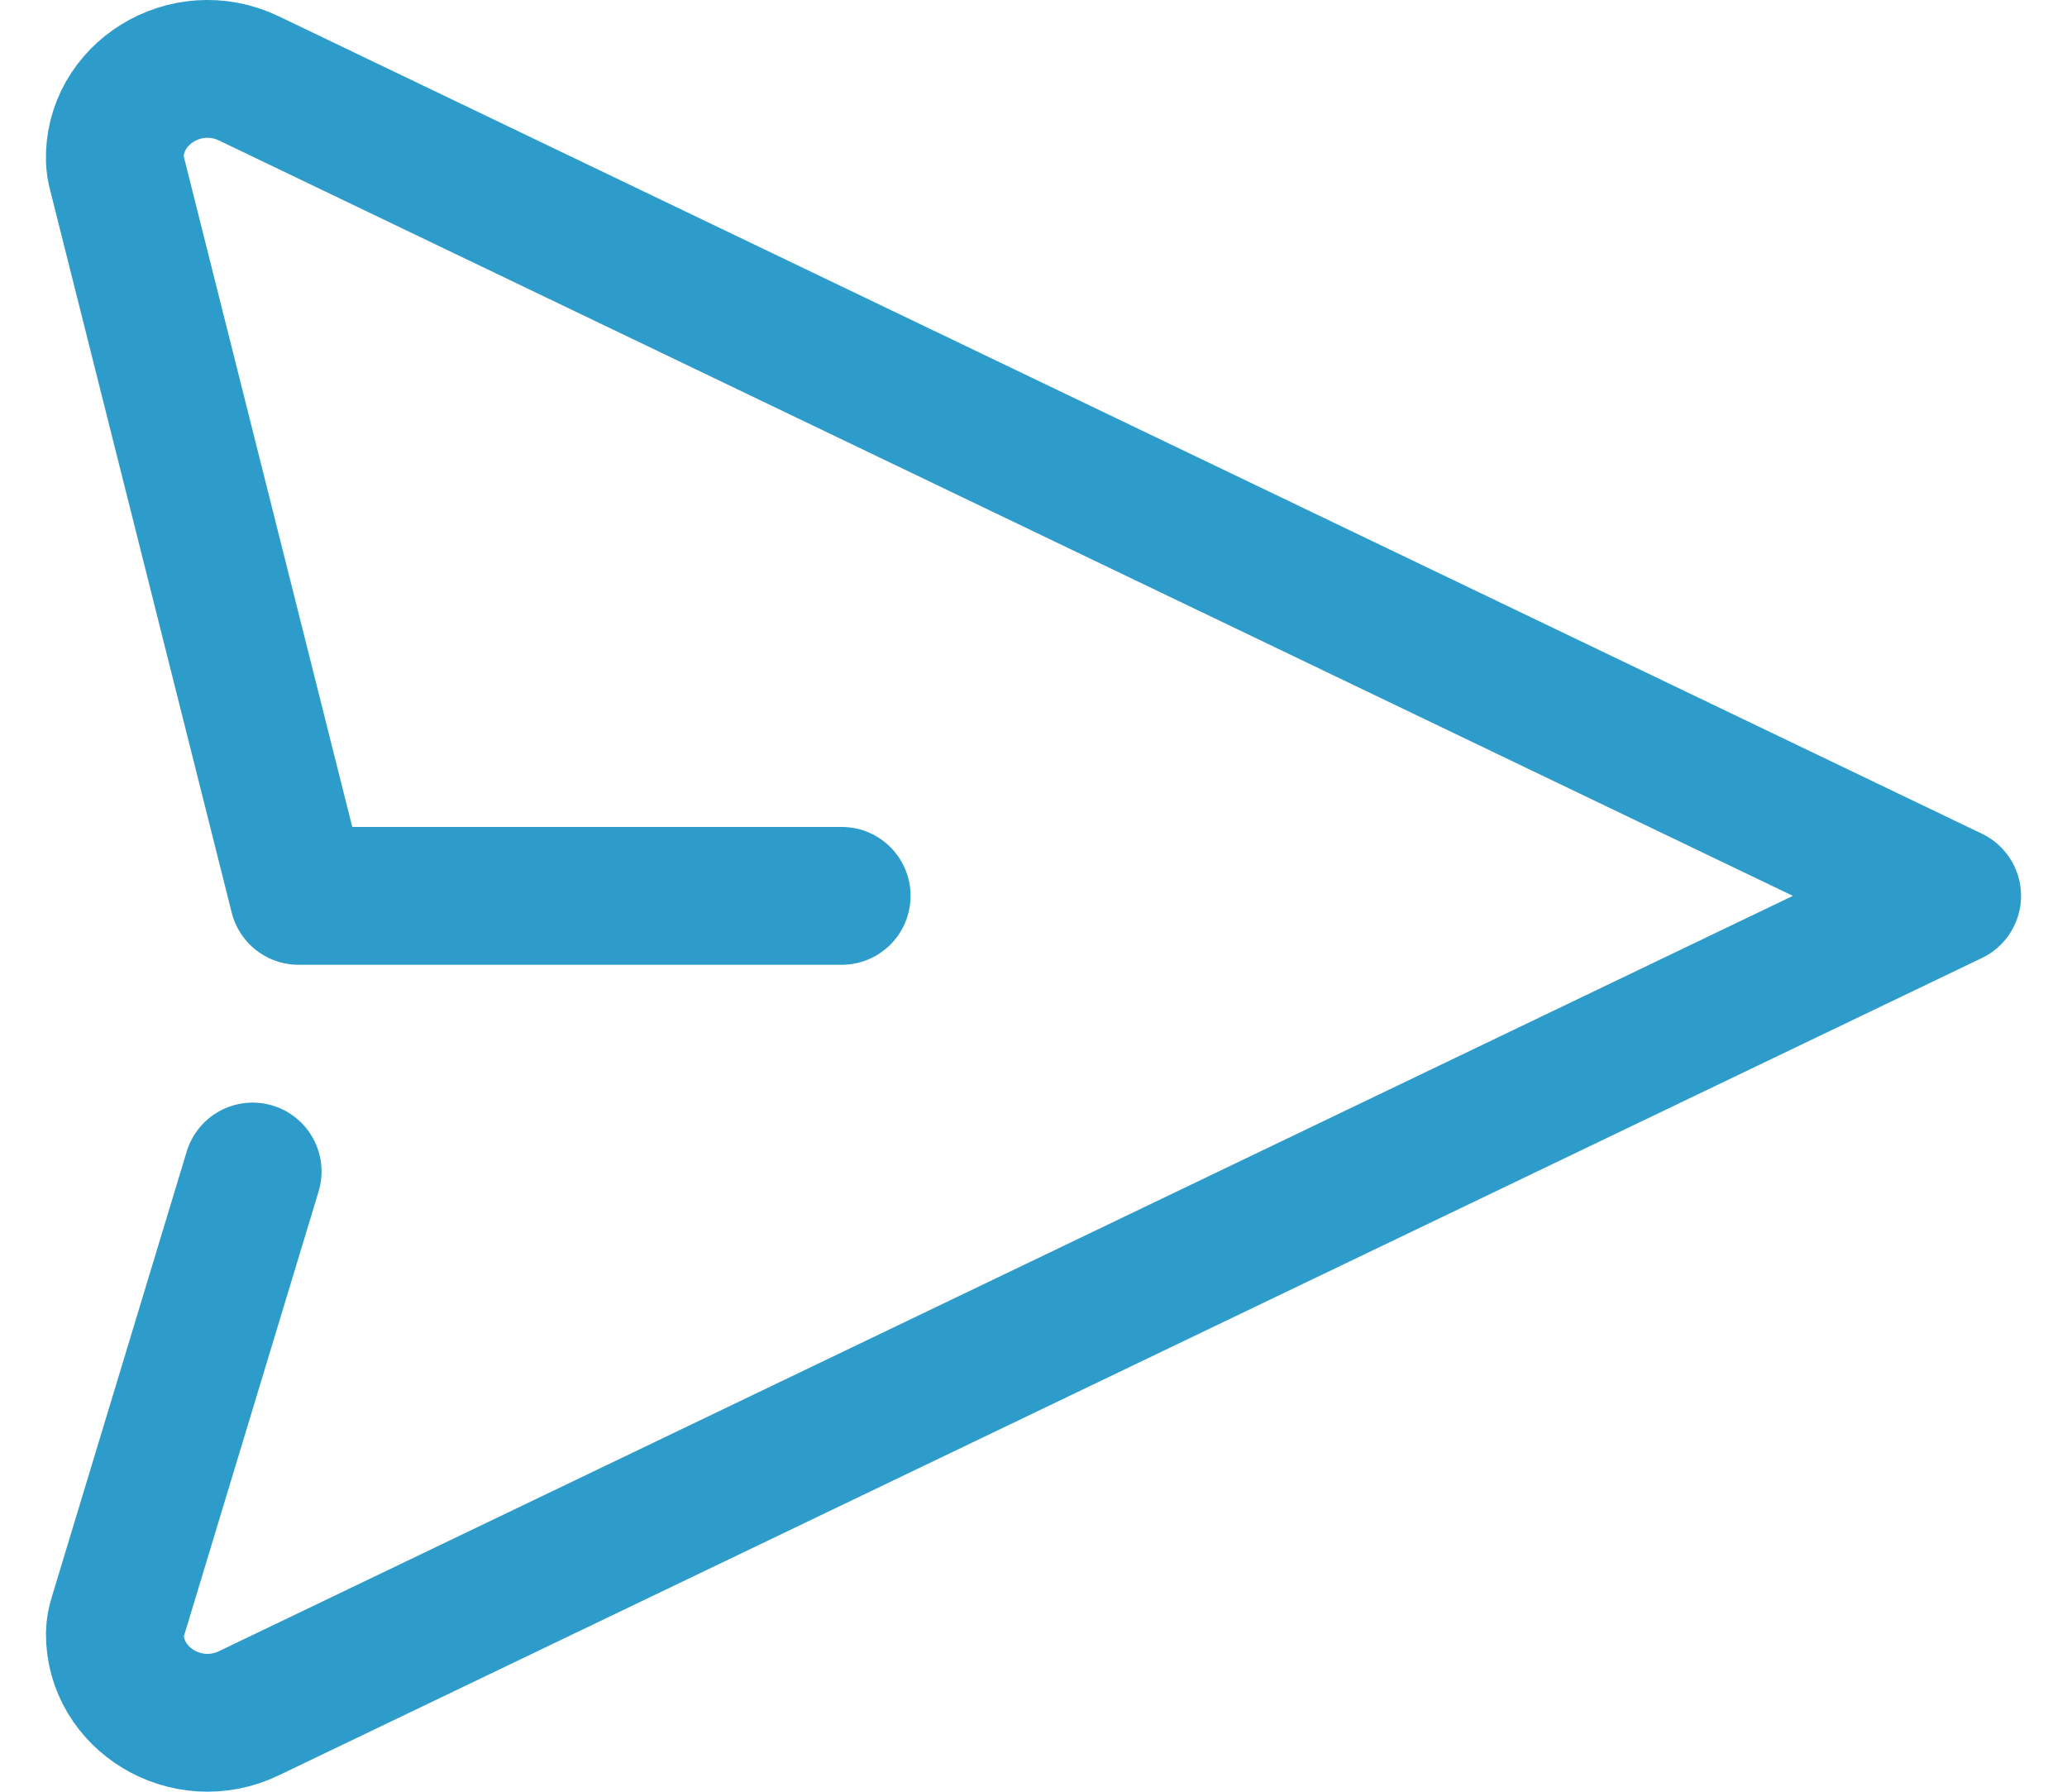 <svg width="30" height="26" viewBox="0 0 30 26" fill="none" xmlns="http://www.w3.org/2000/svg">
<path d="M12.216 13H4.333L1.697 2.513C1.68 2.452 1.67 2.39 1.667 2.326C1.637 1.365 2.696 0.698 3.613 1.138L28.333 13L3.613 24.861C2.707 25.297 1.661 24.649 1.667 23.705C1.669 23.621 1.684 23.537 1.711 23.457L3.667 17" stroke="#2E9CCA" stroke-width="2" stroke-linecap="round" stroke-linejoin="round"/>
</svg>

